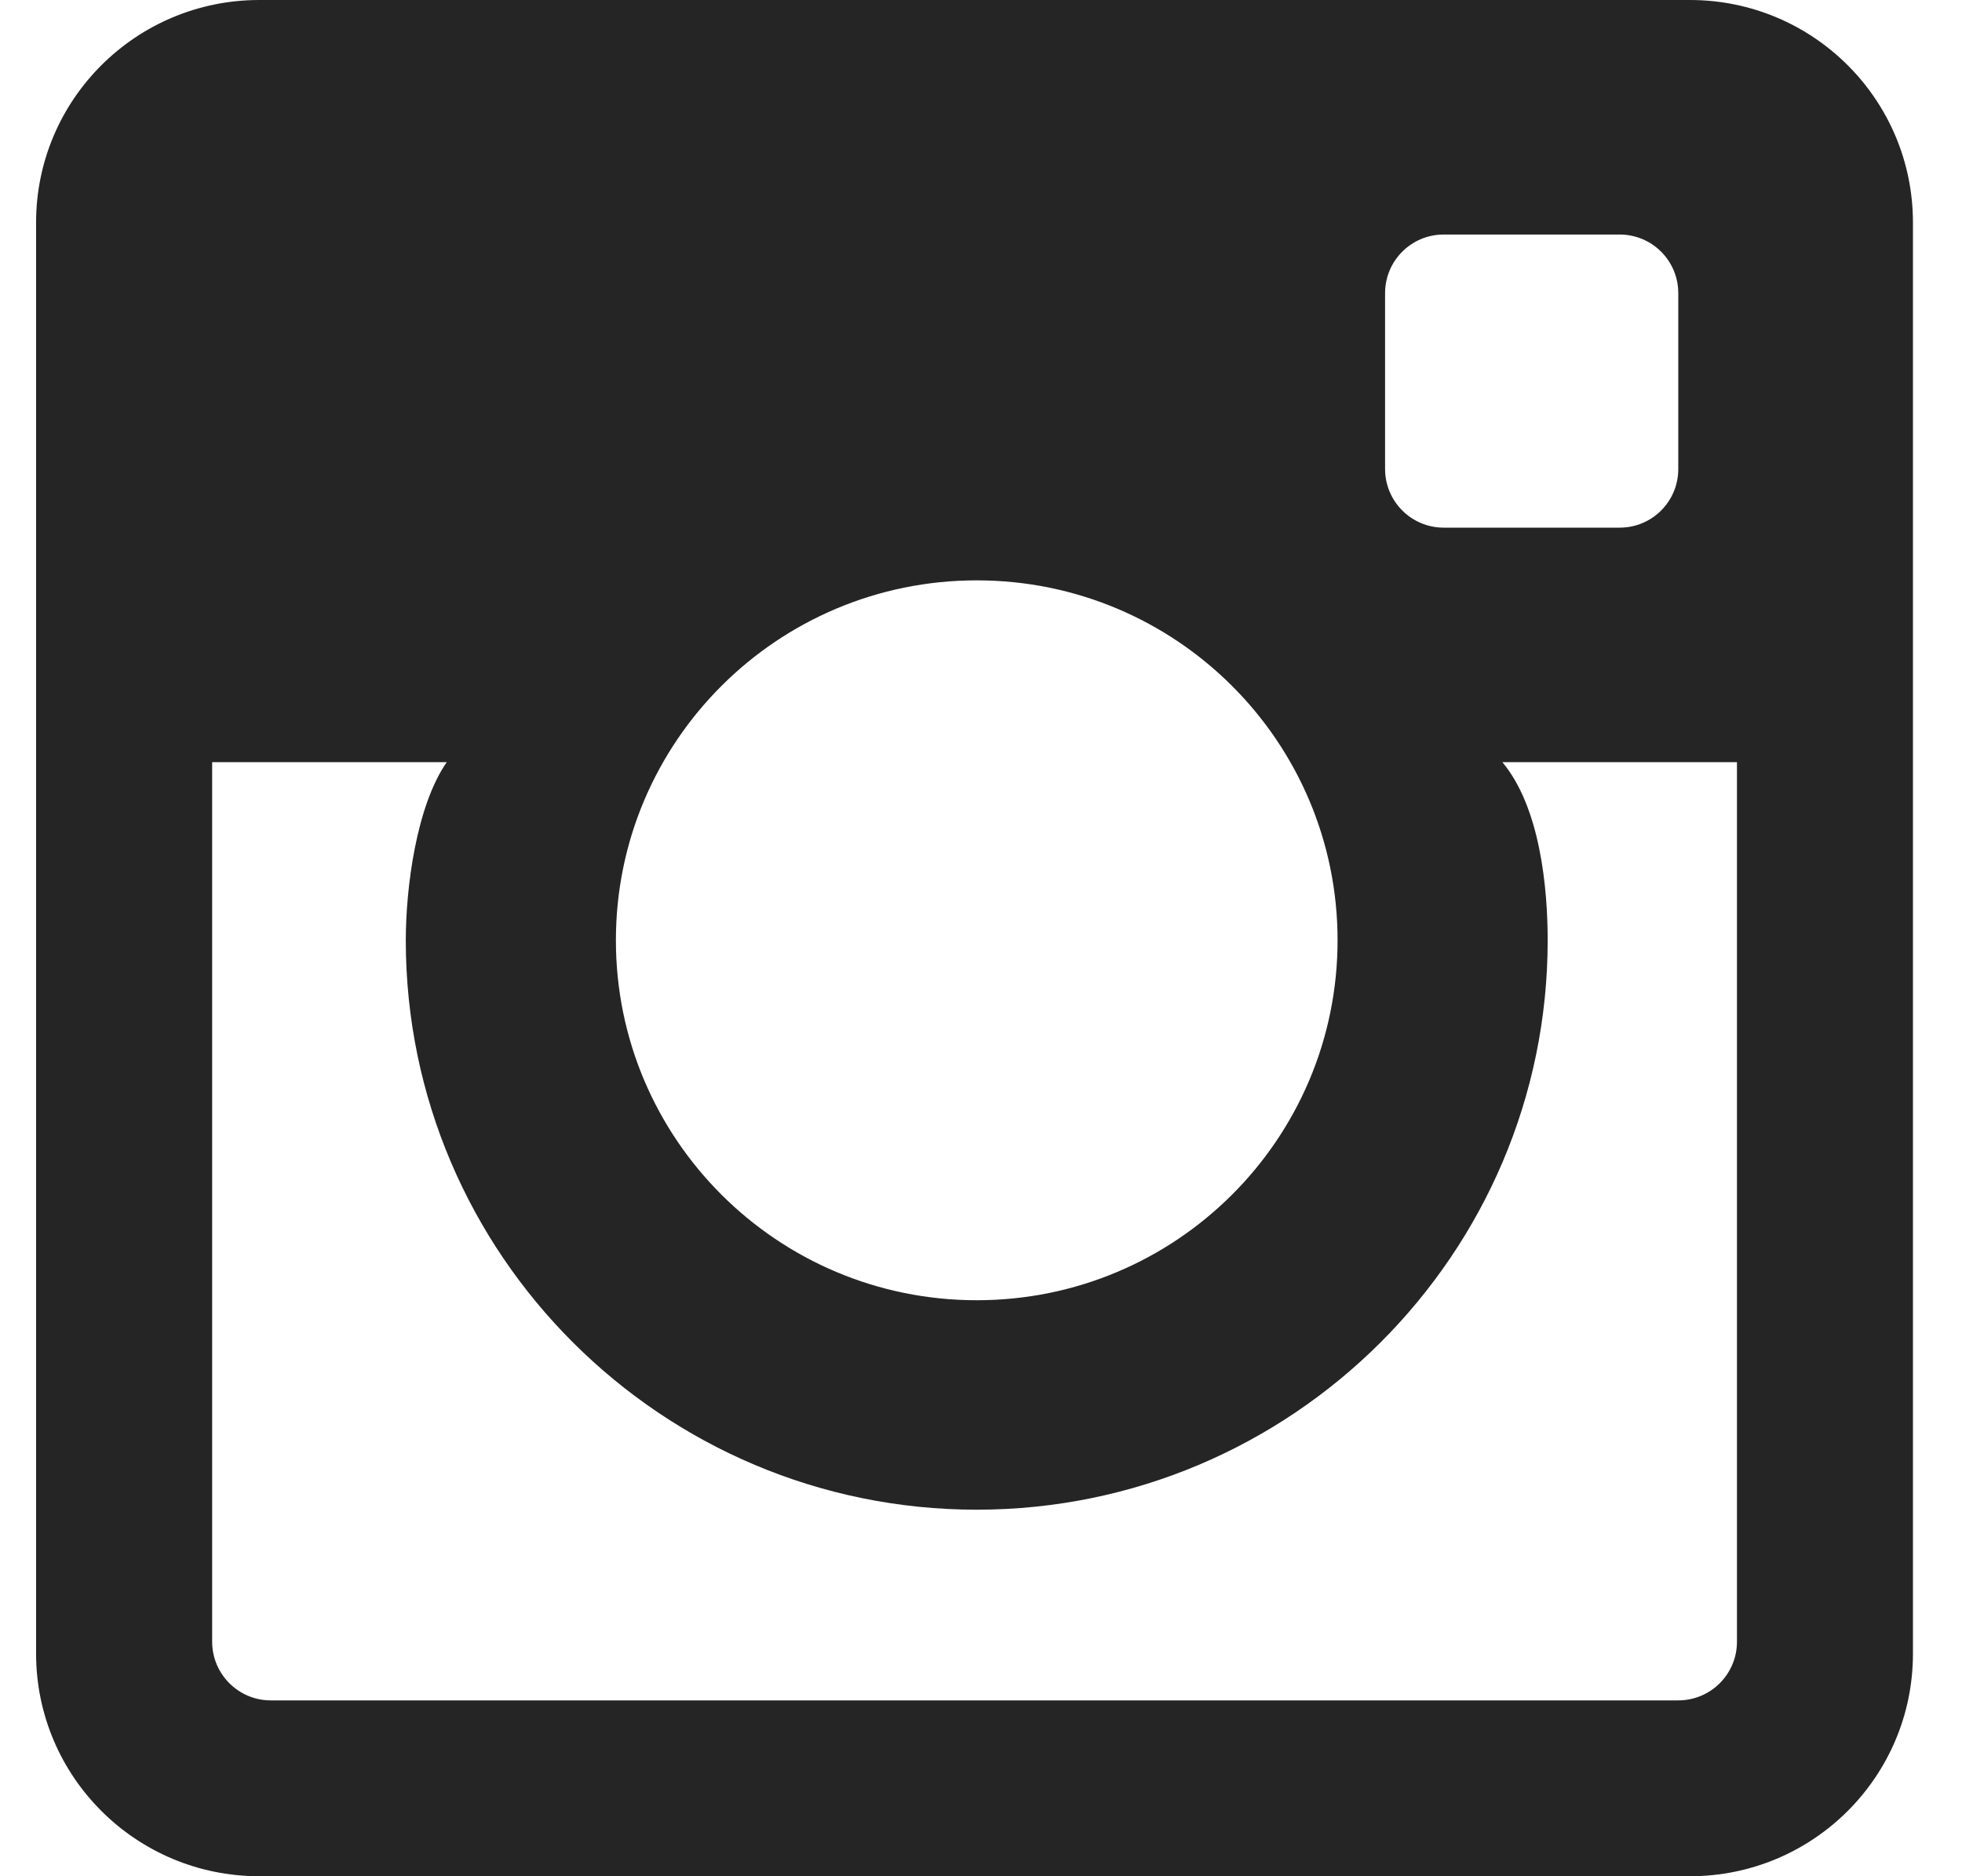 <svg xmlns="http://www.w3.org/2000/svg" width="23" height="22" viewBox="0 0 23 22">
    <path fill="#252525" fill-rule="evenodd" d="M19.81 0H3.04C1.594 0 .423 1.168.423 2.61v16.78C.424 20.833 1.595 22 3.04 22h16.77c1.445 0 2.615-1.168 2.615-2.61V2.61c0-1.442-1.17-2.61-2.615-2.61zm-3.573 3.437c0-.38.308-.687.687-.687h2.063c.38 0 .687.308.687.687V5.5c0 .38-.307.687-.687.687h-2.063c-.379 0-.687-.308-.687-.687V3.437zM11.45 6.805c2.337 0 4.23 1.89 4.23 4.22 0 2.332-1.893 4.221-4.23 4.221-2.336 0-4.23-1.89-4.23-4.22 0-2.331 1.894-4.221 4.23-4.221zm8.912 12.445c0 .38-.308.688-.688.688h-16.5c-.38 0-.687-.309-.687-.688V8.937h2.75c-.358.516-.48 1.478-.48 2.089 0 3.68 3.003 6.676 6.693 6.676 3.69 0 6.693-2.995 6.693-6.676 0-.611-.087-1.558-.531-2.089h2.75V19.25z"/>
</svg>
